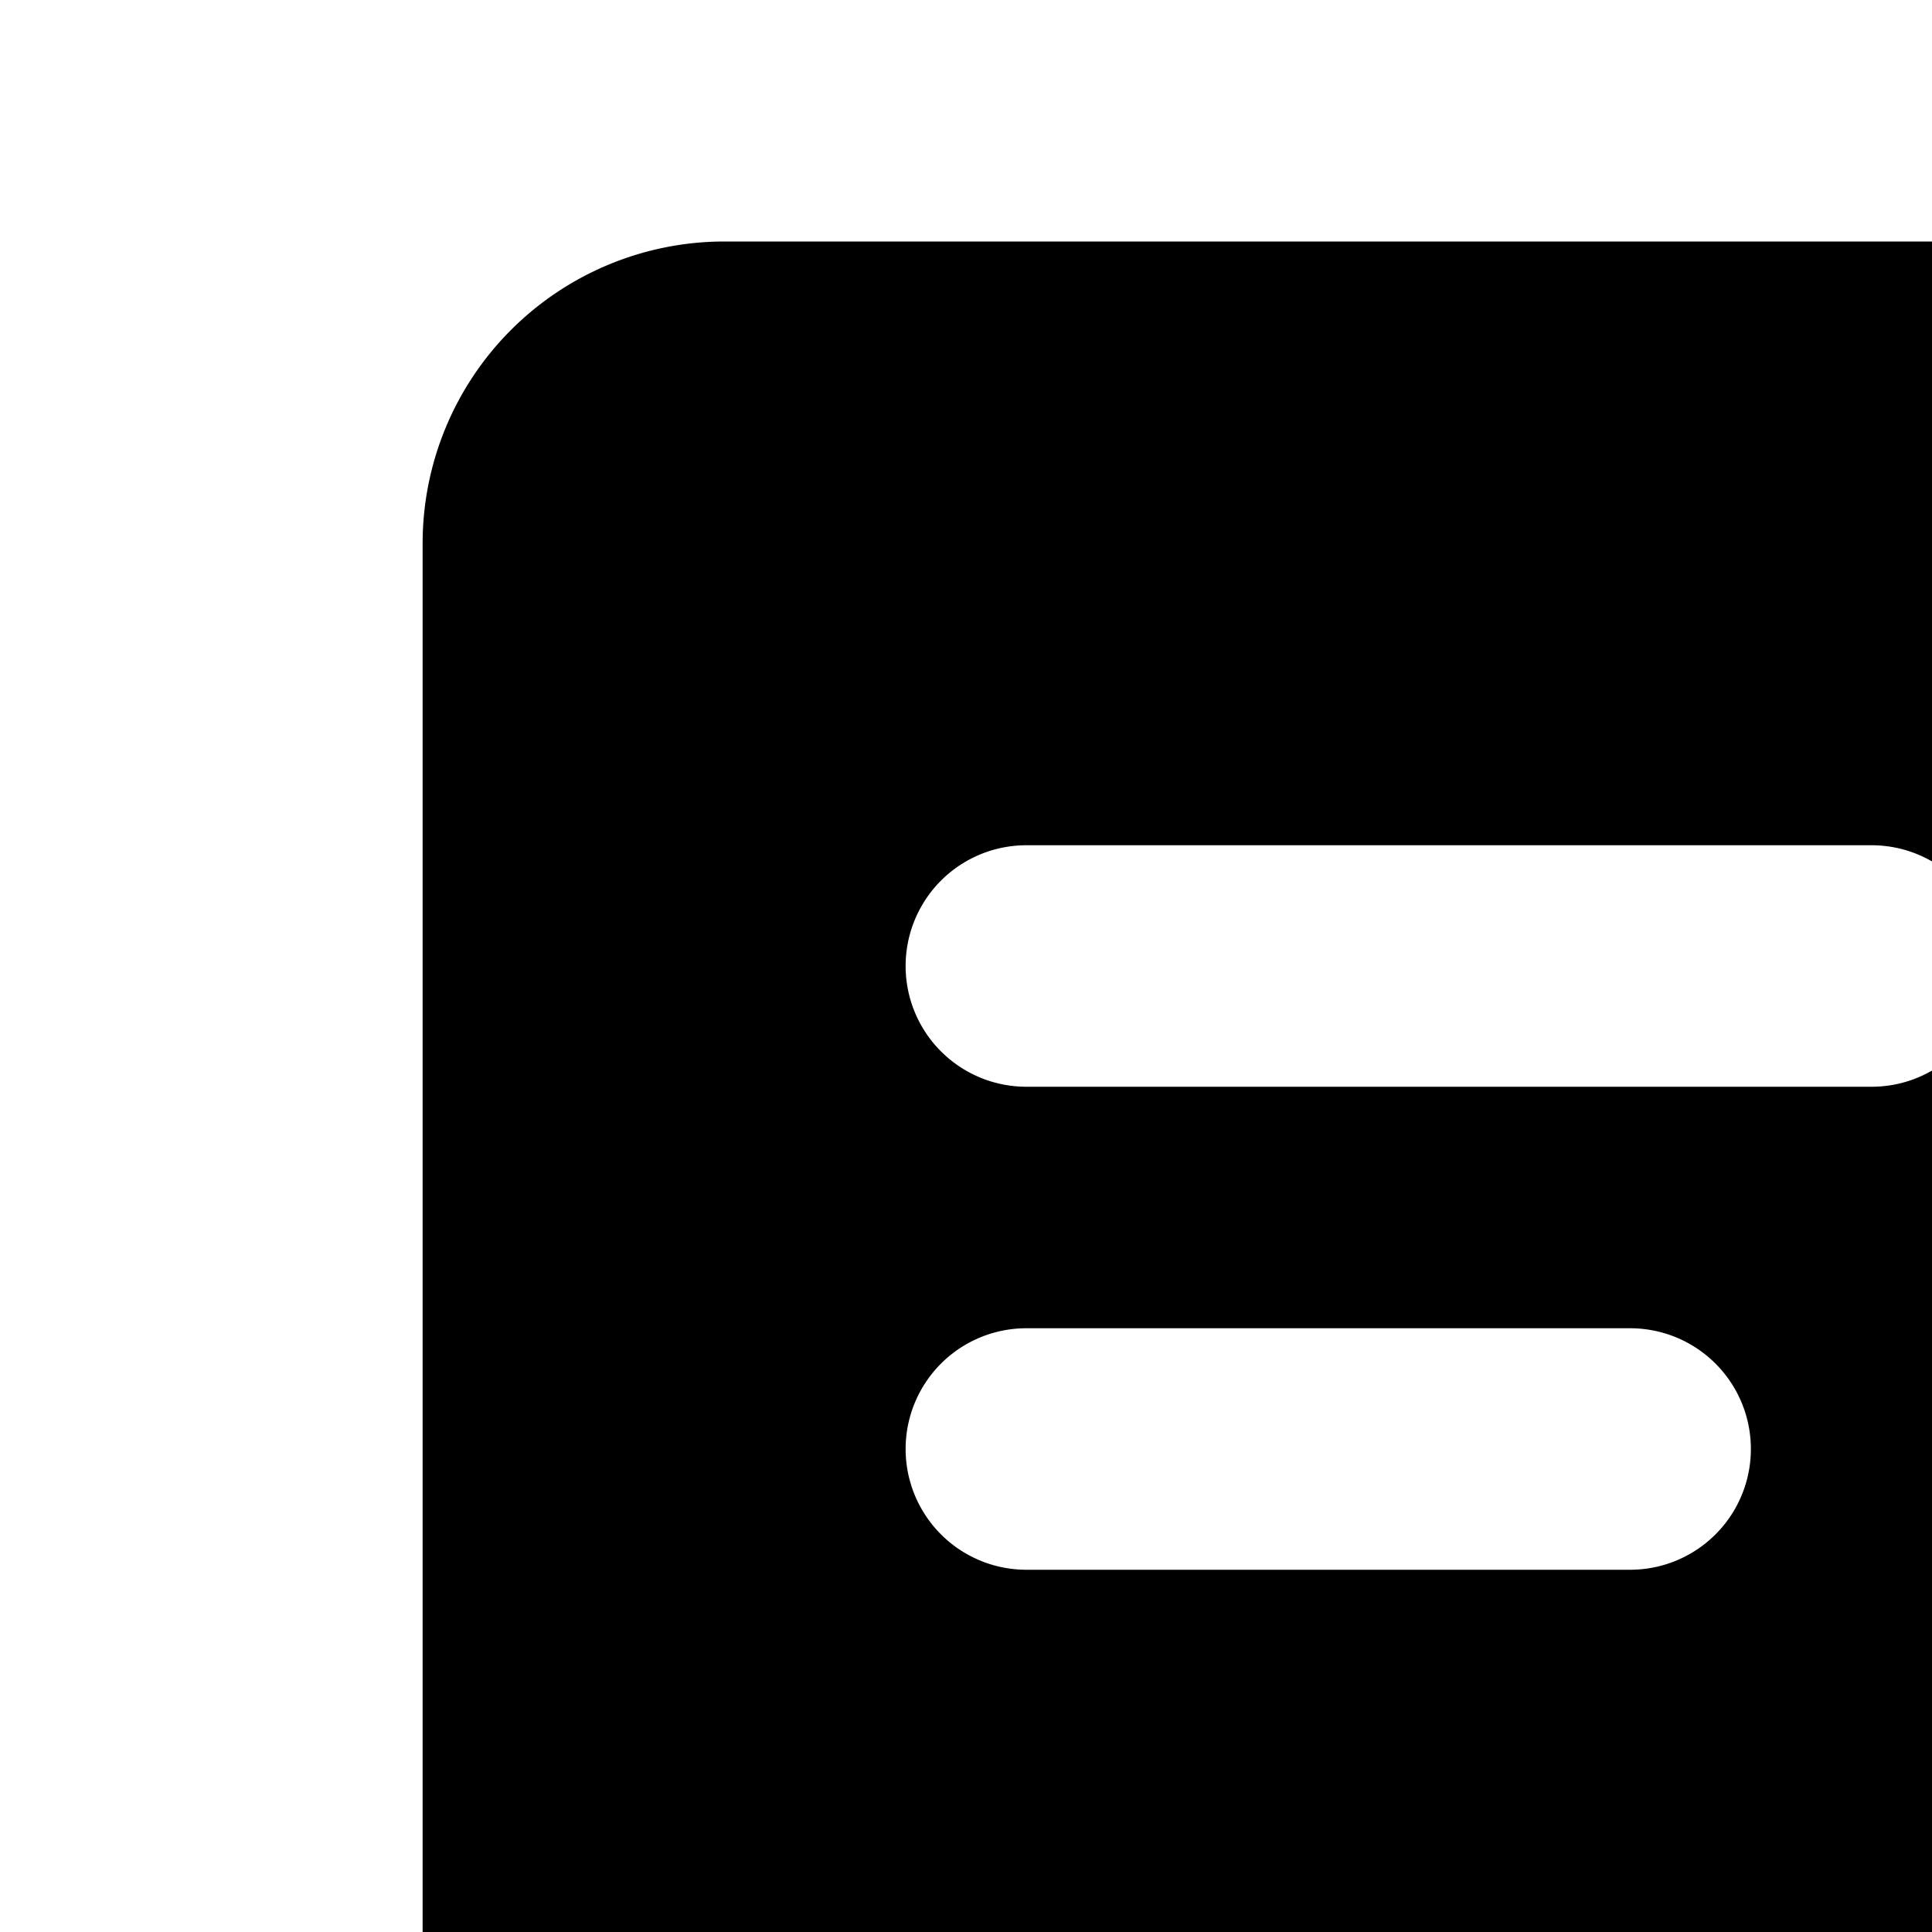<svg xmlns="http://www.w3.org/2000/svg" viewBox="0 0 16 16"><path d="M17.5 2H6a2.5 2.5 0 0 0-2.5 2.5V19a3.226 3.226 0 0 0 3 3h11a1 1 0 0 0 0-2h-11a1 1 0 0 1-.878-.52C5.49 19.237 5.724 19 6 19h12.5a2.15 2.15 0 0 0 2-2V5a3.226 3.226 0 0 0-3-3zm-4 11h-5a1 1 0 0 1 0-2h5a1 1 0 0 1 0 2zm2-4h-7a1 1 0 0 1 0-2h7a1 1 0 0 1 0 2z"/></svg>
